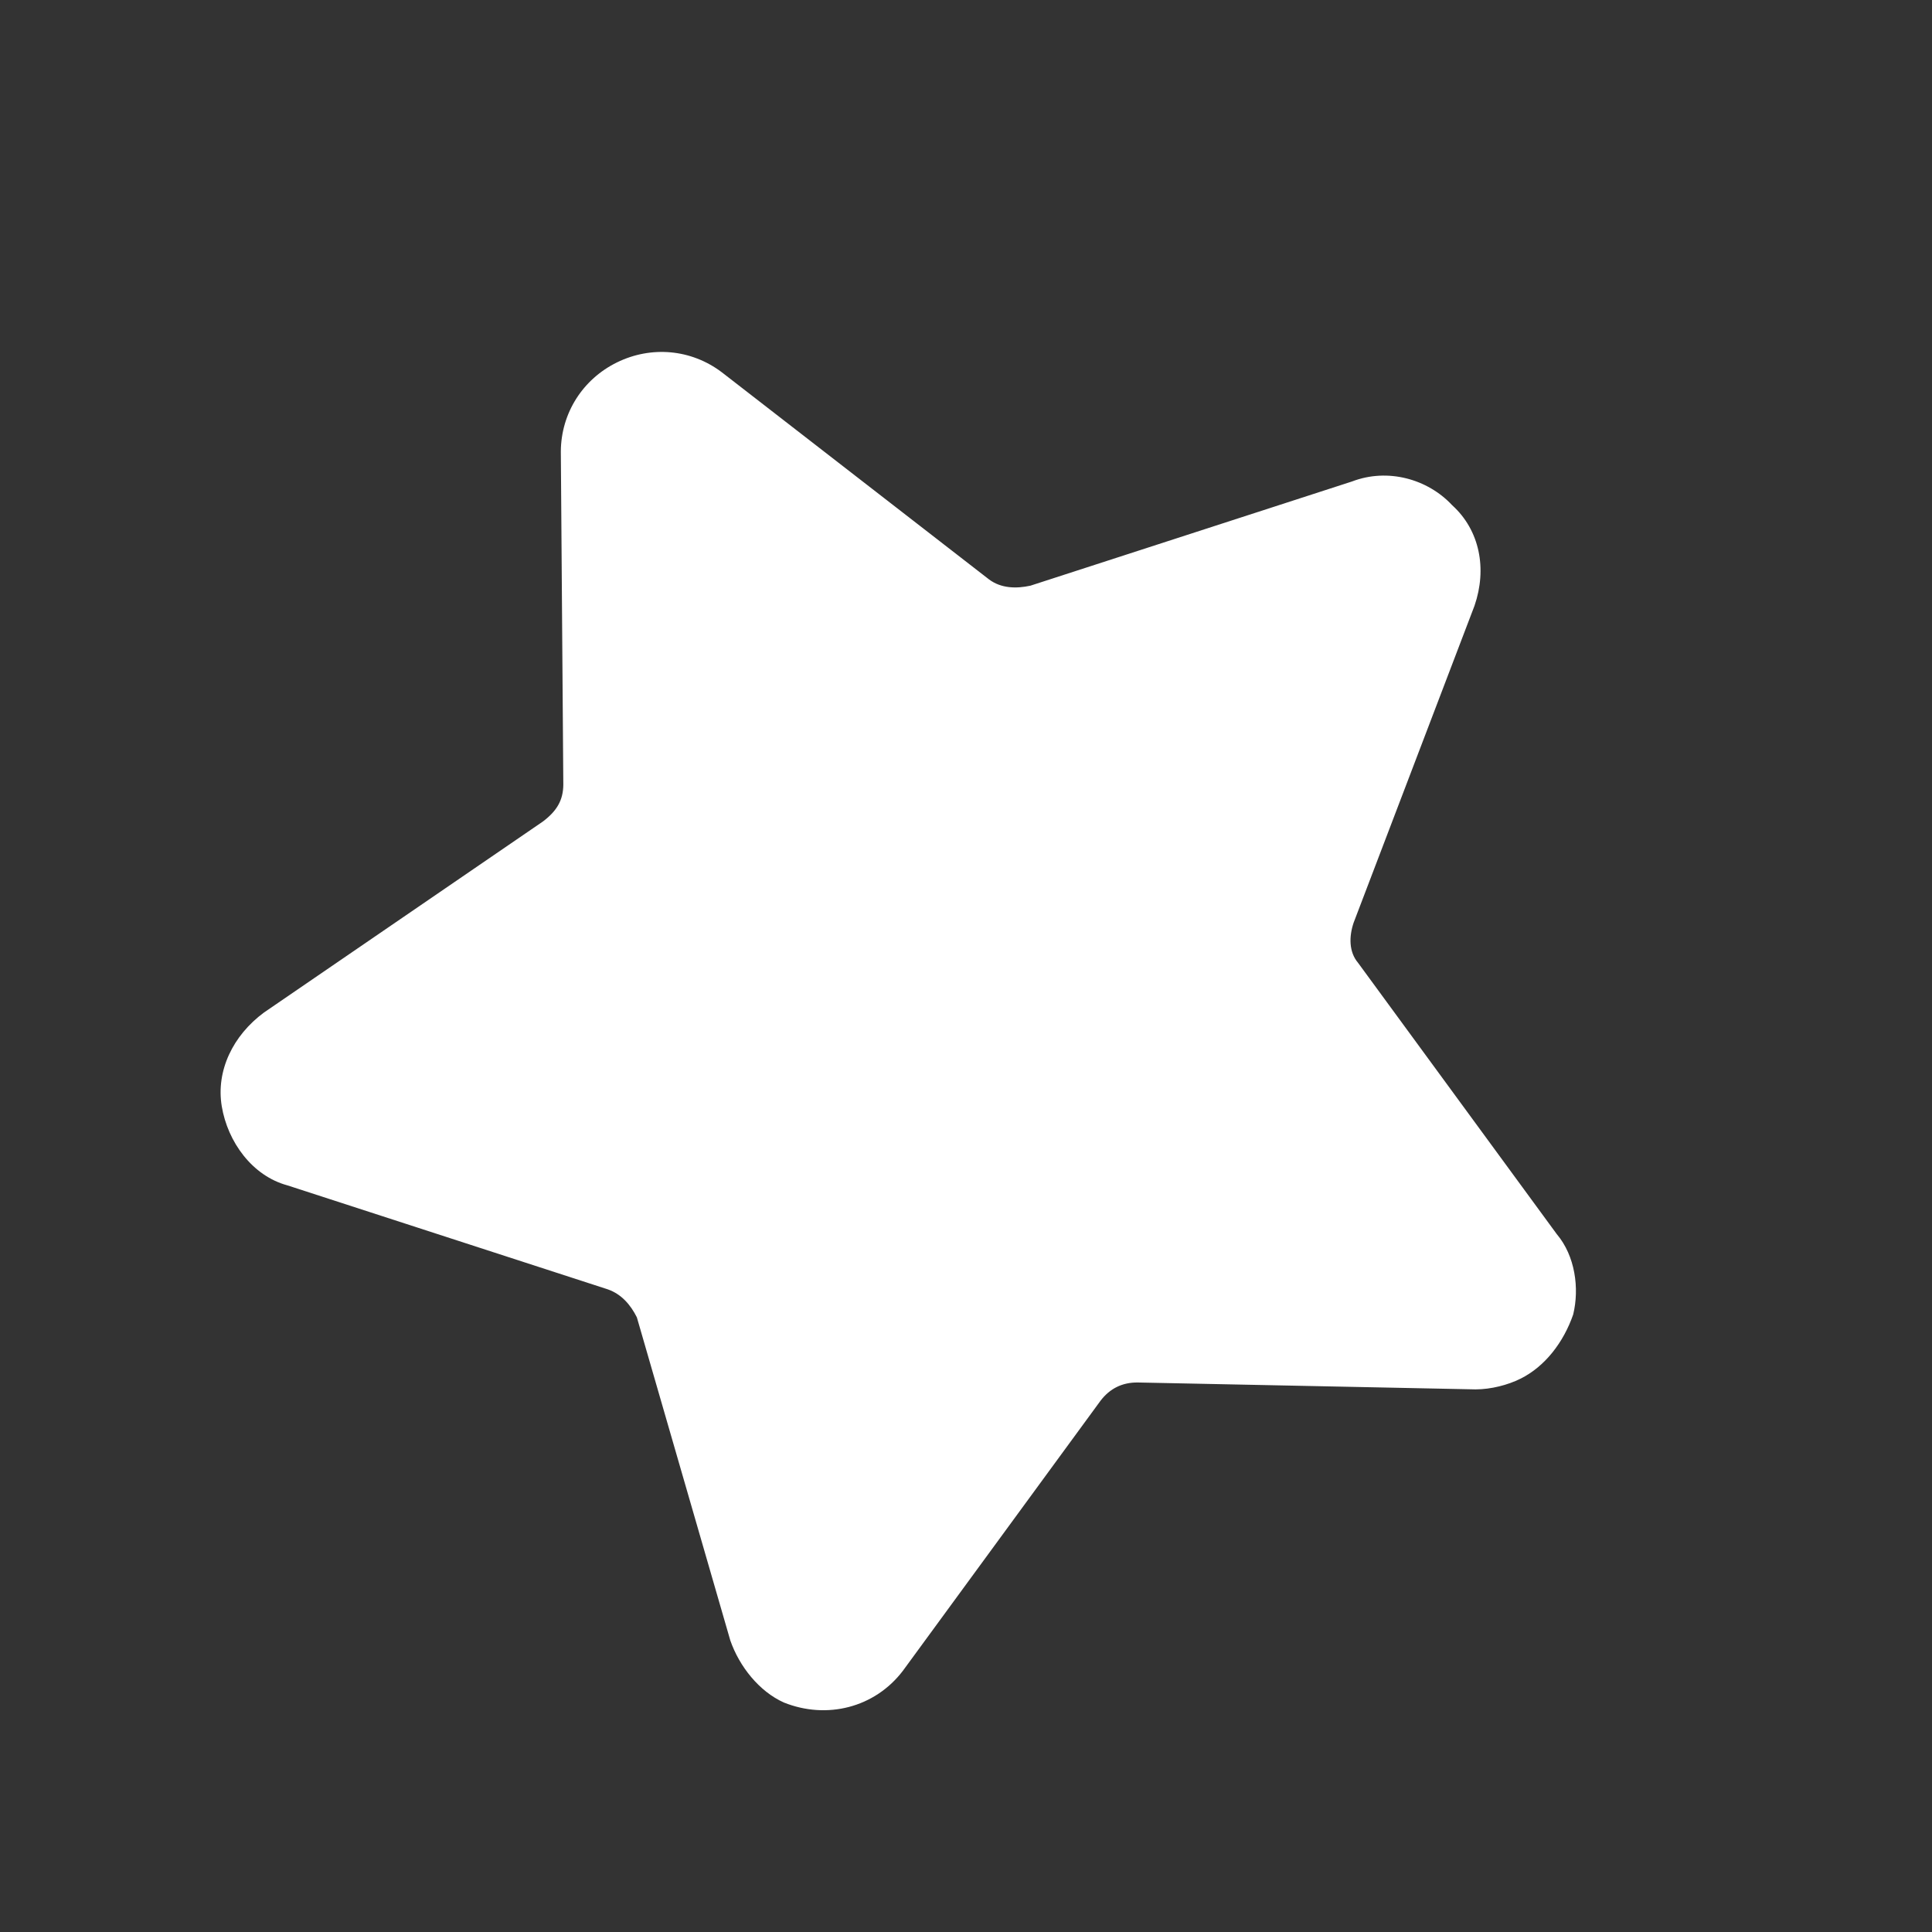 <svg width="14" height="14" viewBox="0 0 14 14" fill="none" xmlns="http://www.w3.org/2000/svg">
<rect x="0" y="0" width="14" height="14" fill="#333333" stroke="none"/>
<path d="M10.685 4.389C10.777 4.121 10.723 3.842 10.523 3.661C10.345 3.47 10.055 3.39 9.797 3.489L7.467 4.244C7.366 4.266 7.255 4.265 7.166 4.198L5.231 2.698C5.008 2.529 4.718 2.505 4.471 2.626C4.224 2.747 4.066 2.992 4.064 3.271L4.082 5.686C4.081 5.798 4.036 5.876 3.934 5.953L1.913 7.337C1.688 7.503 1.564 7.759 1.607 8.017C1.65 8.274 1.827 8.521 2.084 8.59L4.404 9.343C4.504 9.378 4.57 9.456 4.615 9.546L5.292 11.887C5.358 12.077 5.502 12.257 5.68 12.337C5.992 12.462 6.339 12.374 6.542 12.108L7.975 10.15C8.043 10.061 8.133 10.017 8.244 10.018L10.692 10.068C10.804 10.068 10.927 10.036 11.017 9.991C11.196 9.903 11.331 9.725 11.4 9.525C11.446 9.335 11.414 9.1 11.281 8.943L9.841 6.977C9.774 6.898 9.775 6.786 9.809 6.686L10.685 4.389Z" fill="white"/>
</svg>

